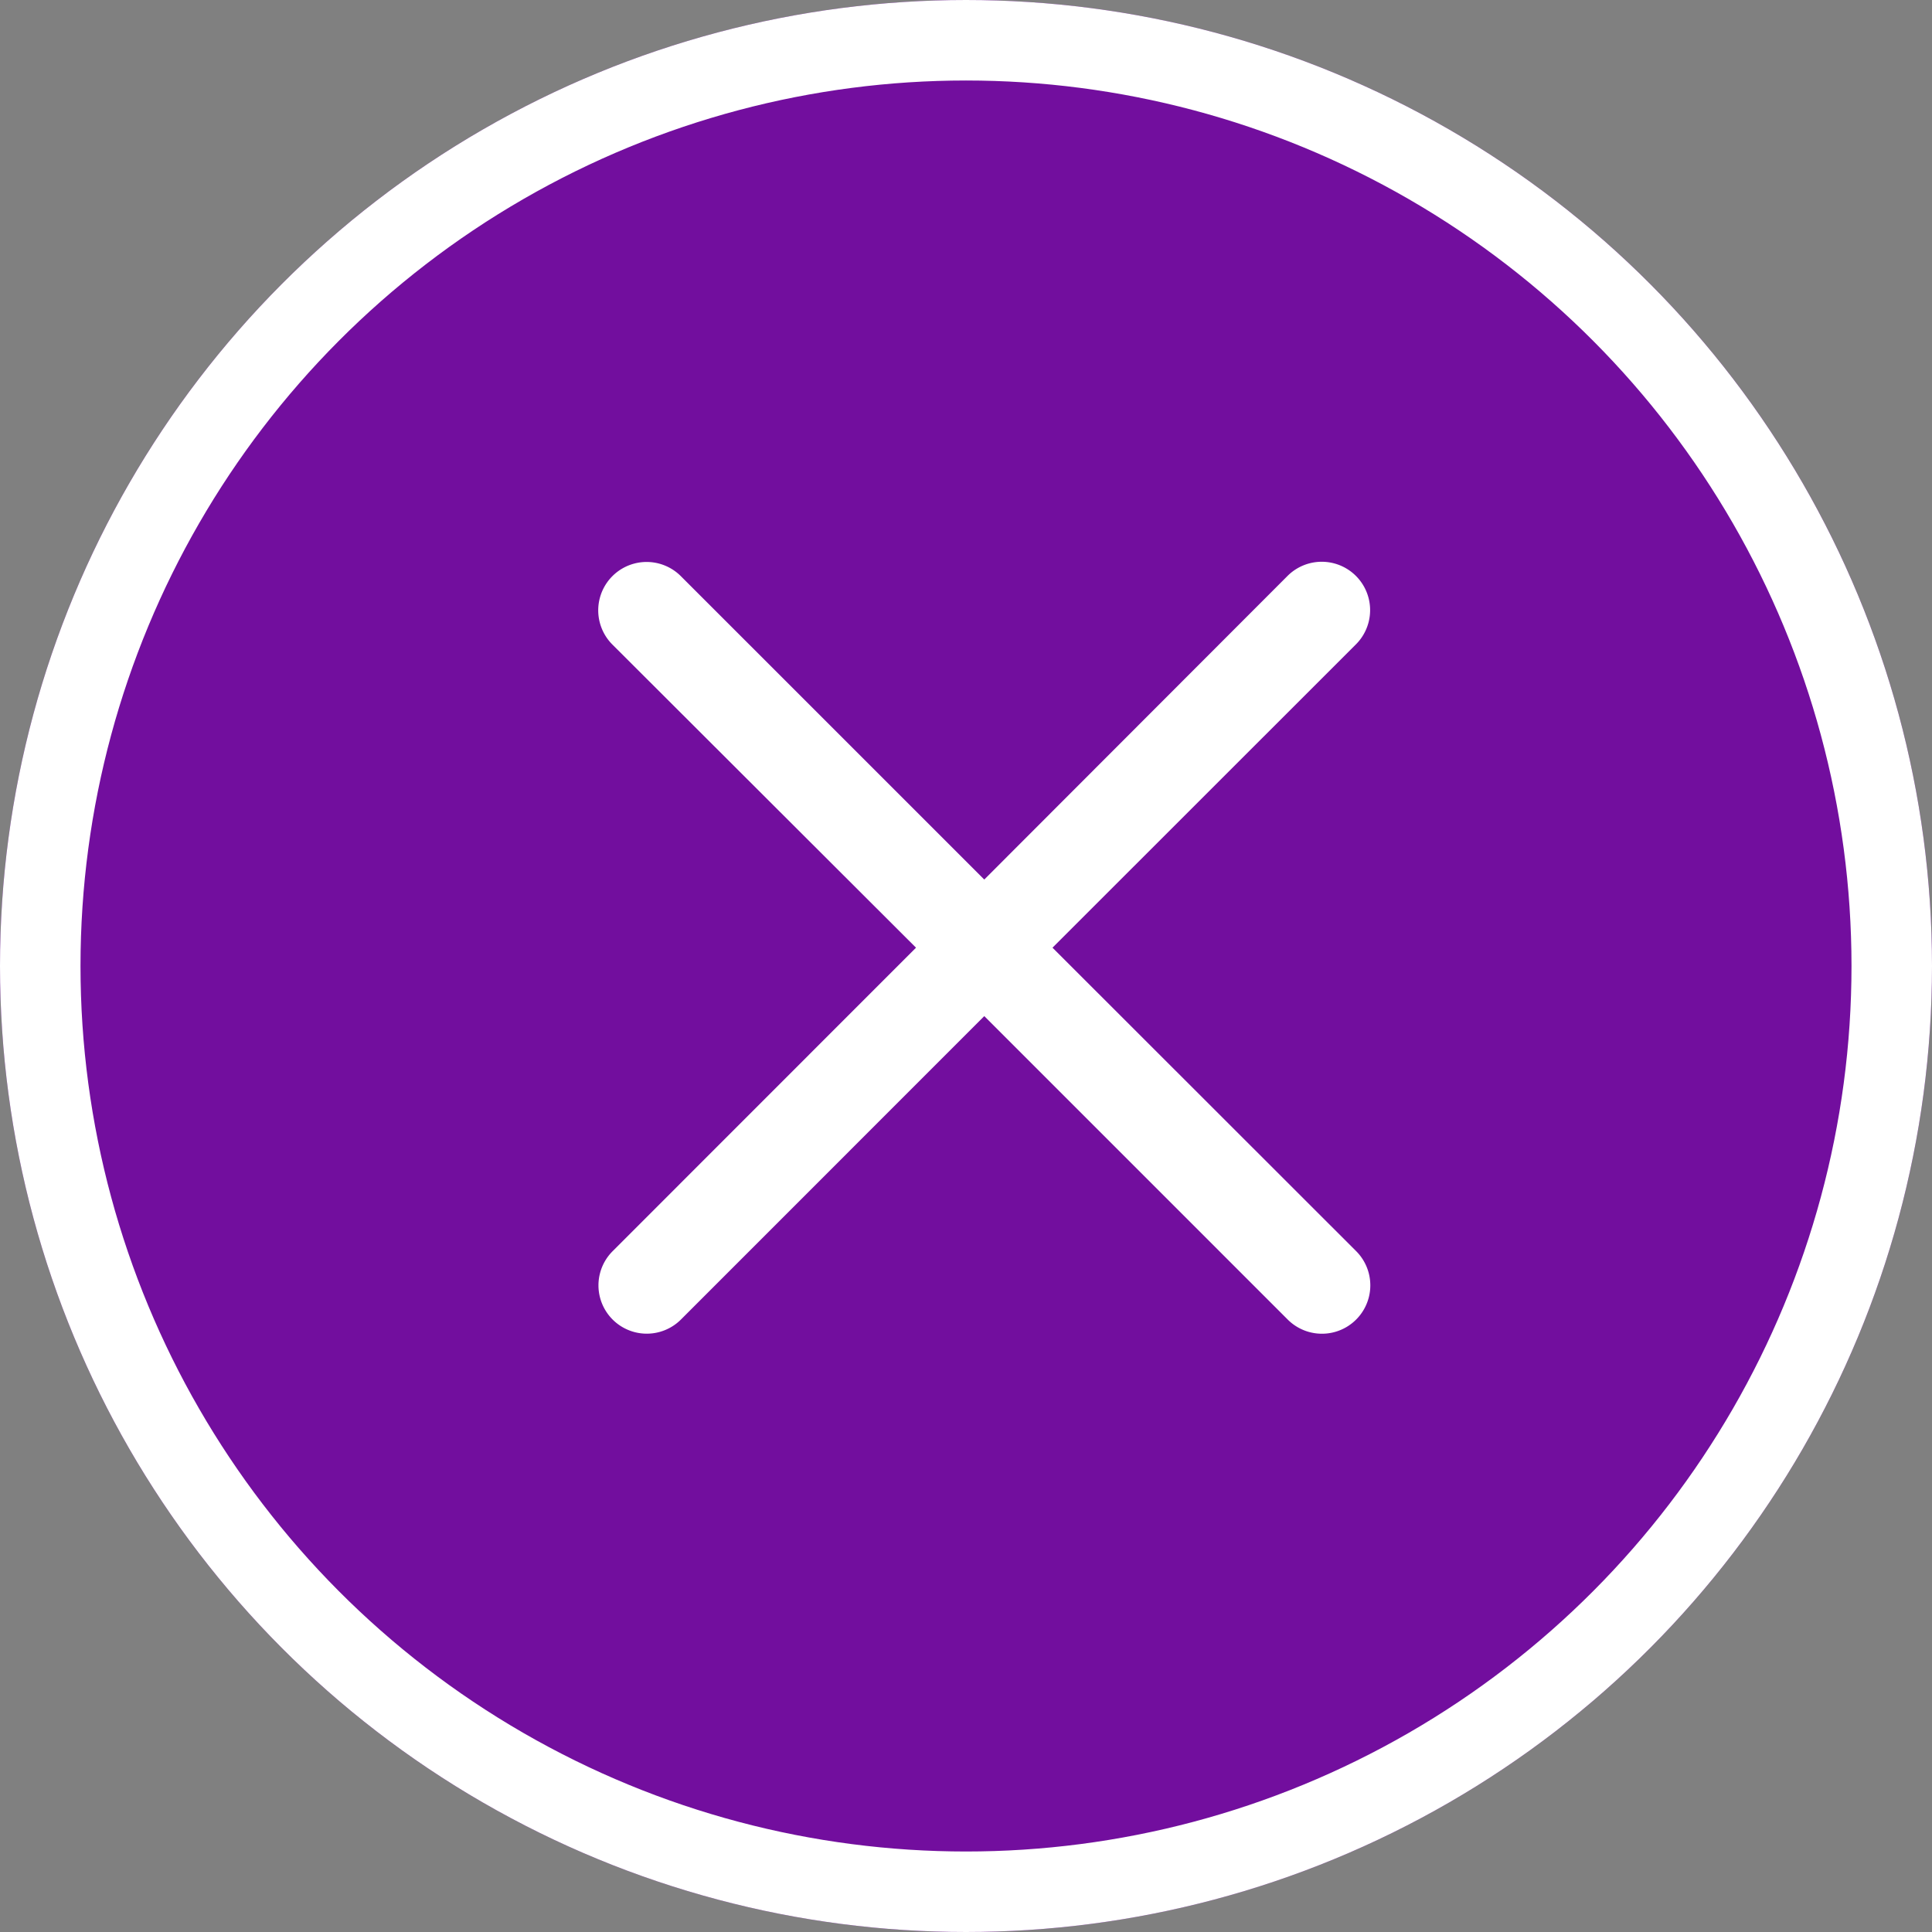 <svg xmlns="http://www.w3.org/2000/svg" width="48" height="48" viewBox="0 0 48 48"><rect x="0" y="0" width="48" height="48" fill="#808080" stroke="none"/><defs><style>.a{fill:#720e9e;stroke:#fff;stroke-width:2px;}.b{fill:#fff;}.c{stroke:none;}.d{fill:none;}</style></defs><g class="a"><circle class="c" cx="24" cy="24" r="24"/><circle class="d" cx="24" cy="24" r="23"/></g><g transform="translate(14.863 13.957)"><path class="b" d="M11.281,9.6,18.82,2.064a1.2,1.2,0,1,0-1.7-1.7L9.586,7.907,2.047.369a1.2,1.2,0,0,0-1.7,1.7L7.89,9.6.351,17.142a1.2,1.2,0,1,0,1.7,1.695L9.586,11.3l7.539,7.539a1.2,1.2,0,1,0,1.7-1.7Z" transform="translate(0.005 -0.012)"/></g></svg>